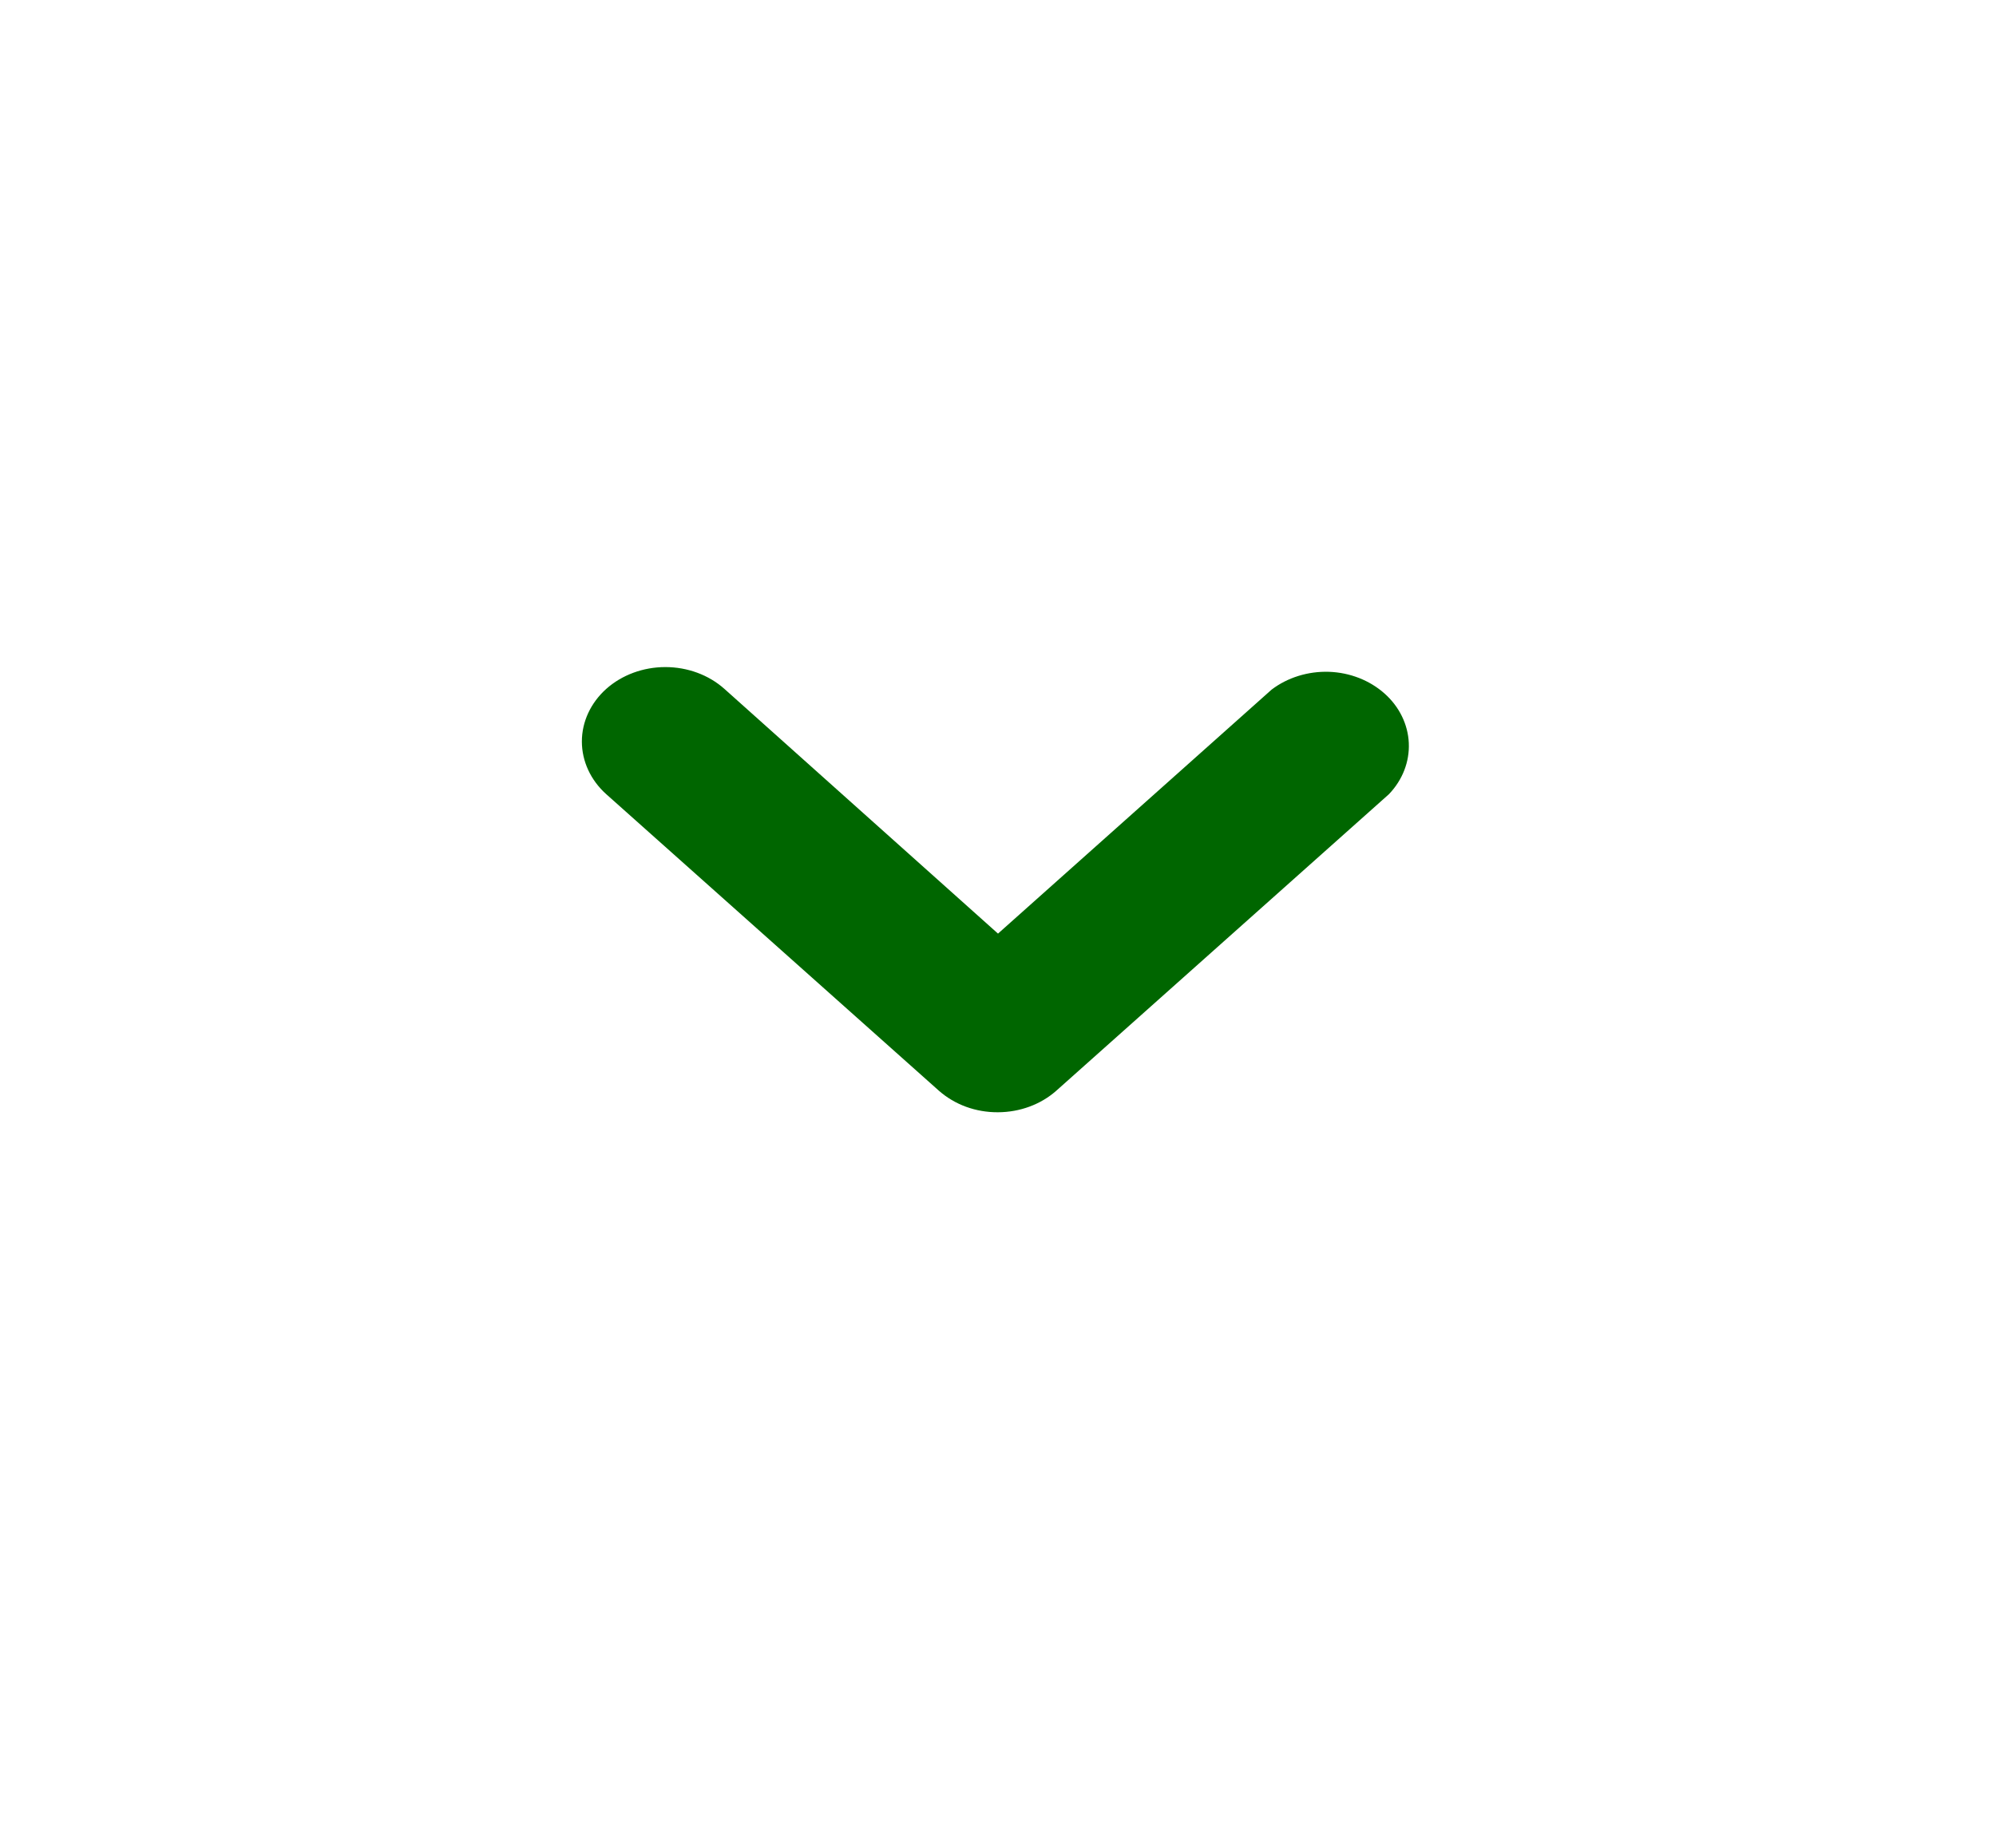 <svg width="27" height="25" viewBox="0 0 27 25" fill="none" xmlns="http://www.w3.org/2000/svg">
<path d="M13.5 15.048C13.352 15.049 13.205 15.024 13.068 14.974C12.931 14.924 12.807 14.85 12.701 14.757L8.201 10.745C7.99 10.556 7.871 10.299 7.871 10.032C7.871 9.765 7.99 9.509 8.201 9.32C8.413 9.131 8.701 9.025 9 9.025C9.3 9.025 9.587 9.131 9.799 9.32L13.5 12.631L17.201 9.33C17.417 9.166 17.694 9.08 17.977 9.089C18.26 9.099 18.528 9.204 18.729 9.383C18.929 9.561 19.046 9.801 19.057 10.053C19.068 10.306 18.972 10.553 18.788 10.745L14.288 14.757C14.078 14.943 13.795 15.047 13.5 15.048Z" fill="#006600"/>
</svg>
